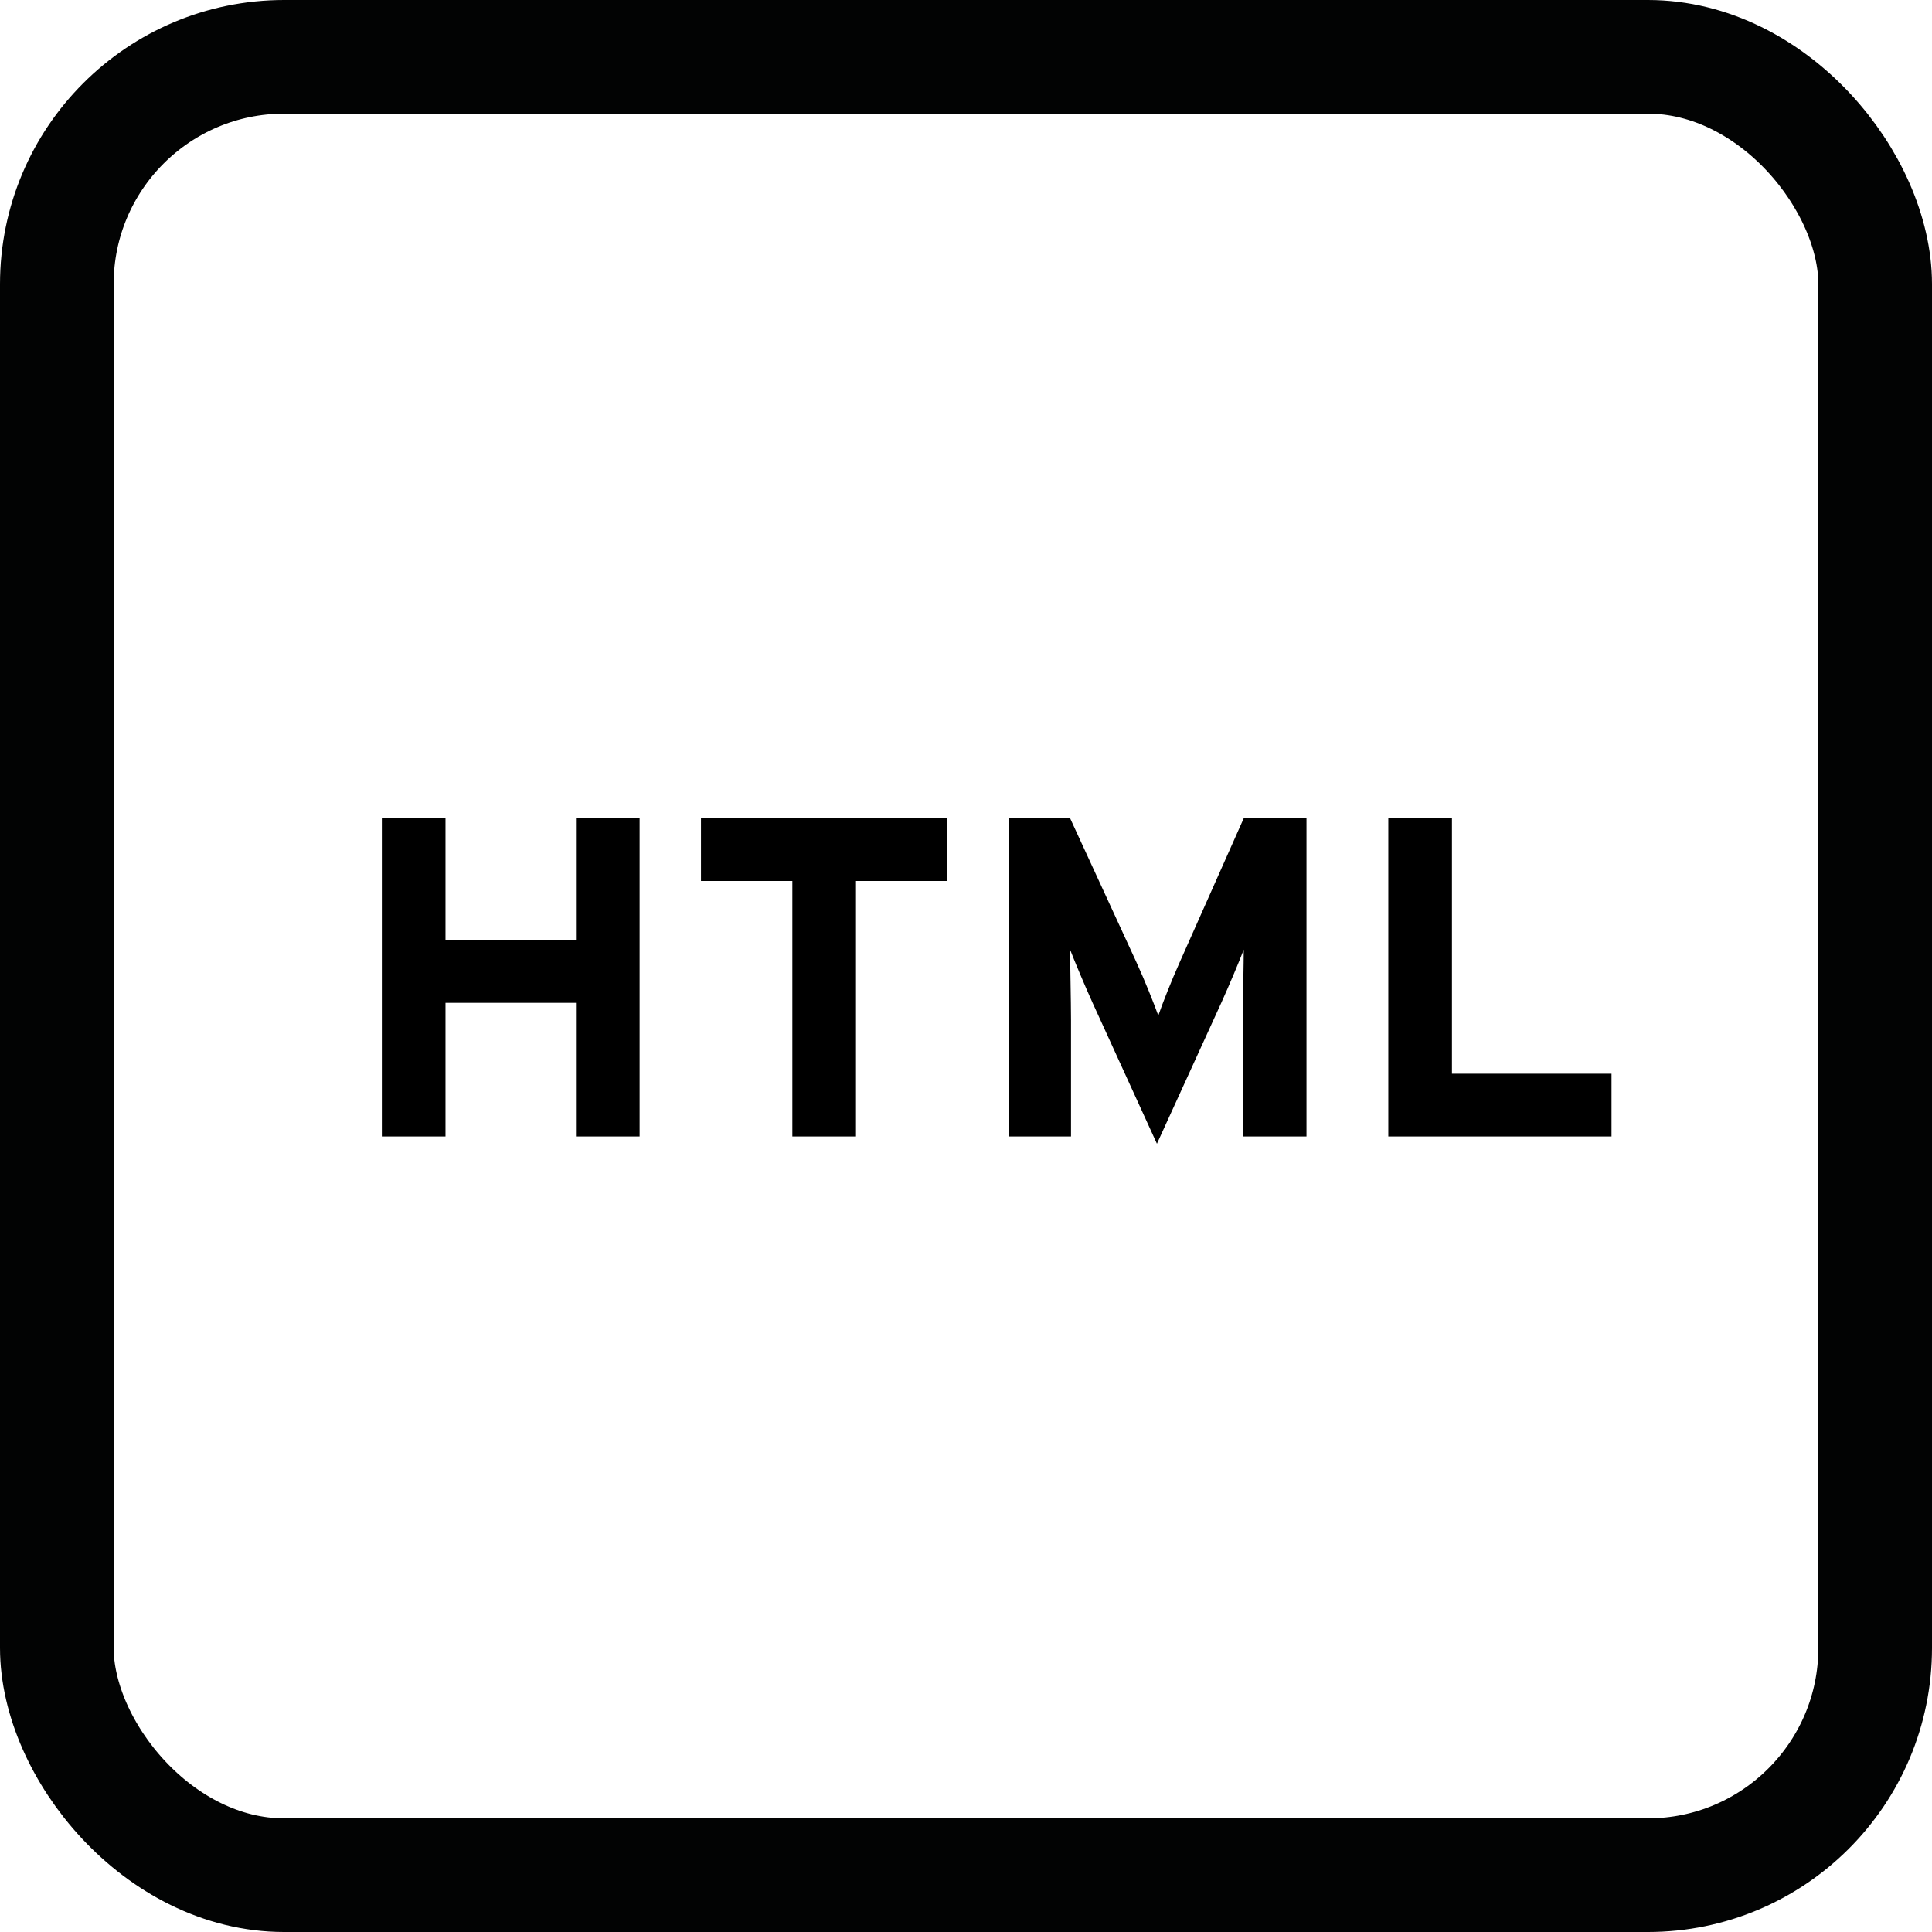 <svg width="17px" height="17px" viewBox="0 0 17 17" version="1.1" xmlns="http://www.w3.org/2000/svg" xmlns:xlink="http://www.w3.org/1999/xlink">
    <!-- Generator: Sketch 50.2 (55047) - http://www.bohemiancoding.com/sketch -->
    <title>HTML Icon</title>
    <desc>Created with Sketch.</desc>
    <defs></defs>
    <g id="HTML-Icon" stroke="none" stroke-width="1" fill="none" fill-rule="evenodd">
        <rect id="Rectangle-10" stroke="#020303" x="0.5" y="0.5" width="16" height="16" rx="2"></rect>
        <path d="M5.628,10 L5.068,10 L5.068,8.824 L3.92,8.824 L3.92,10 L3.36,10 L3.36,7.2 L3.92,7.2 L3.92,8.272 L5.068,8.272 L5.068,7.2 L5.628,7.2 L5.628,10 Z M8.336,7.752 L7.532,7.752 L7.532,10 L6.972,10 L6.972,7.752 L6.168,7.752 L6.168,7.2 L8.336,7.2 L8.336,7.752 Z M11.496,10 L10.936,10 L10.936,8.972 C10.936,8.82 10.944,8.464 10.944,8.356 C10.904,8.46 10.82,8.66 10.748,8.82 L10.18,10.064 L9.612,8.82 C9.54,8.66 9.456,8.46 9.416,8.356 C9.416,8.464 9.424,8.82 9.424,8.972 L9.424,10 L8.876,10 L8.876,7.2 L9.416,7.2 L10,8.468 C10.072,8.624 10.156,8.836 10.192,8.936 C10.228,8.832 10.308,8.628 10.38,8.468 L10.944,7.2 L11.496,7.2 L11.496,10 Z M14.18,10 L12.216,10 L12.216,7.2 L12.776,7.2 L12.776,9.448 L14.18,9.448 L14.18,10 Z" id="HTML" fill="#000000"></path>
    </g>
</svg>
